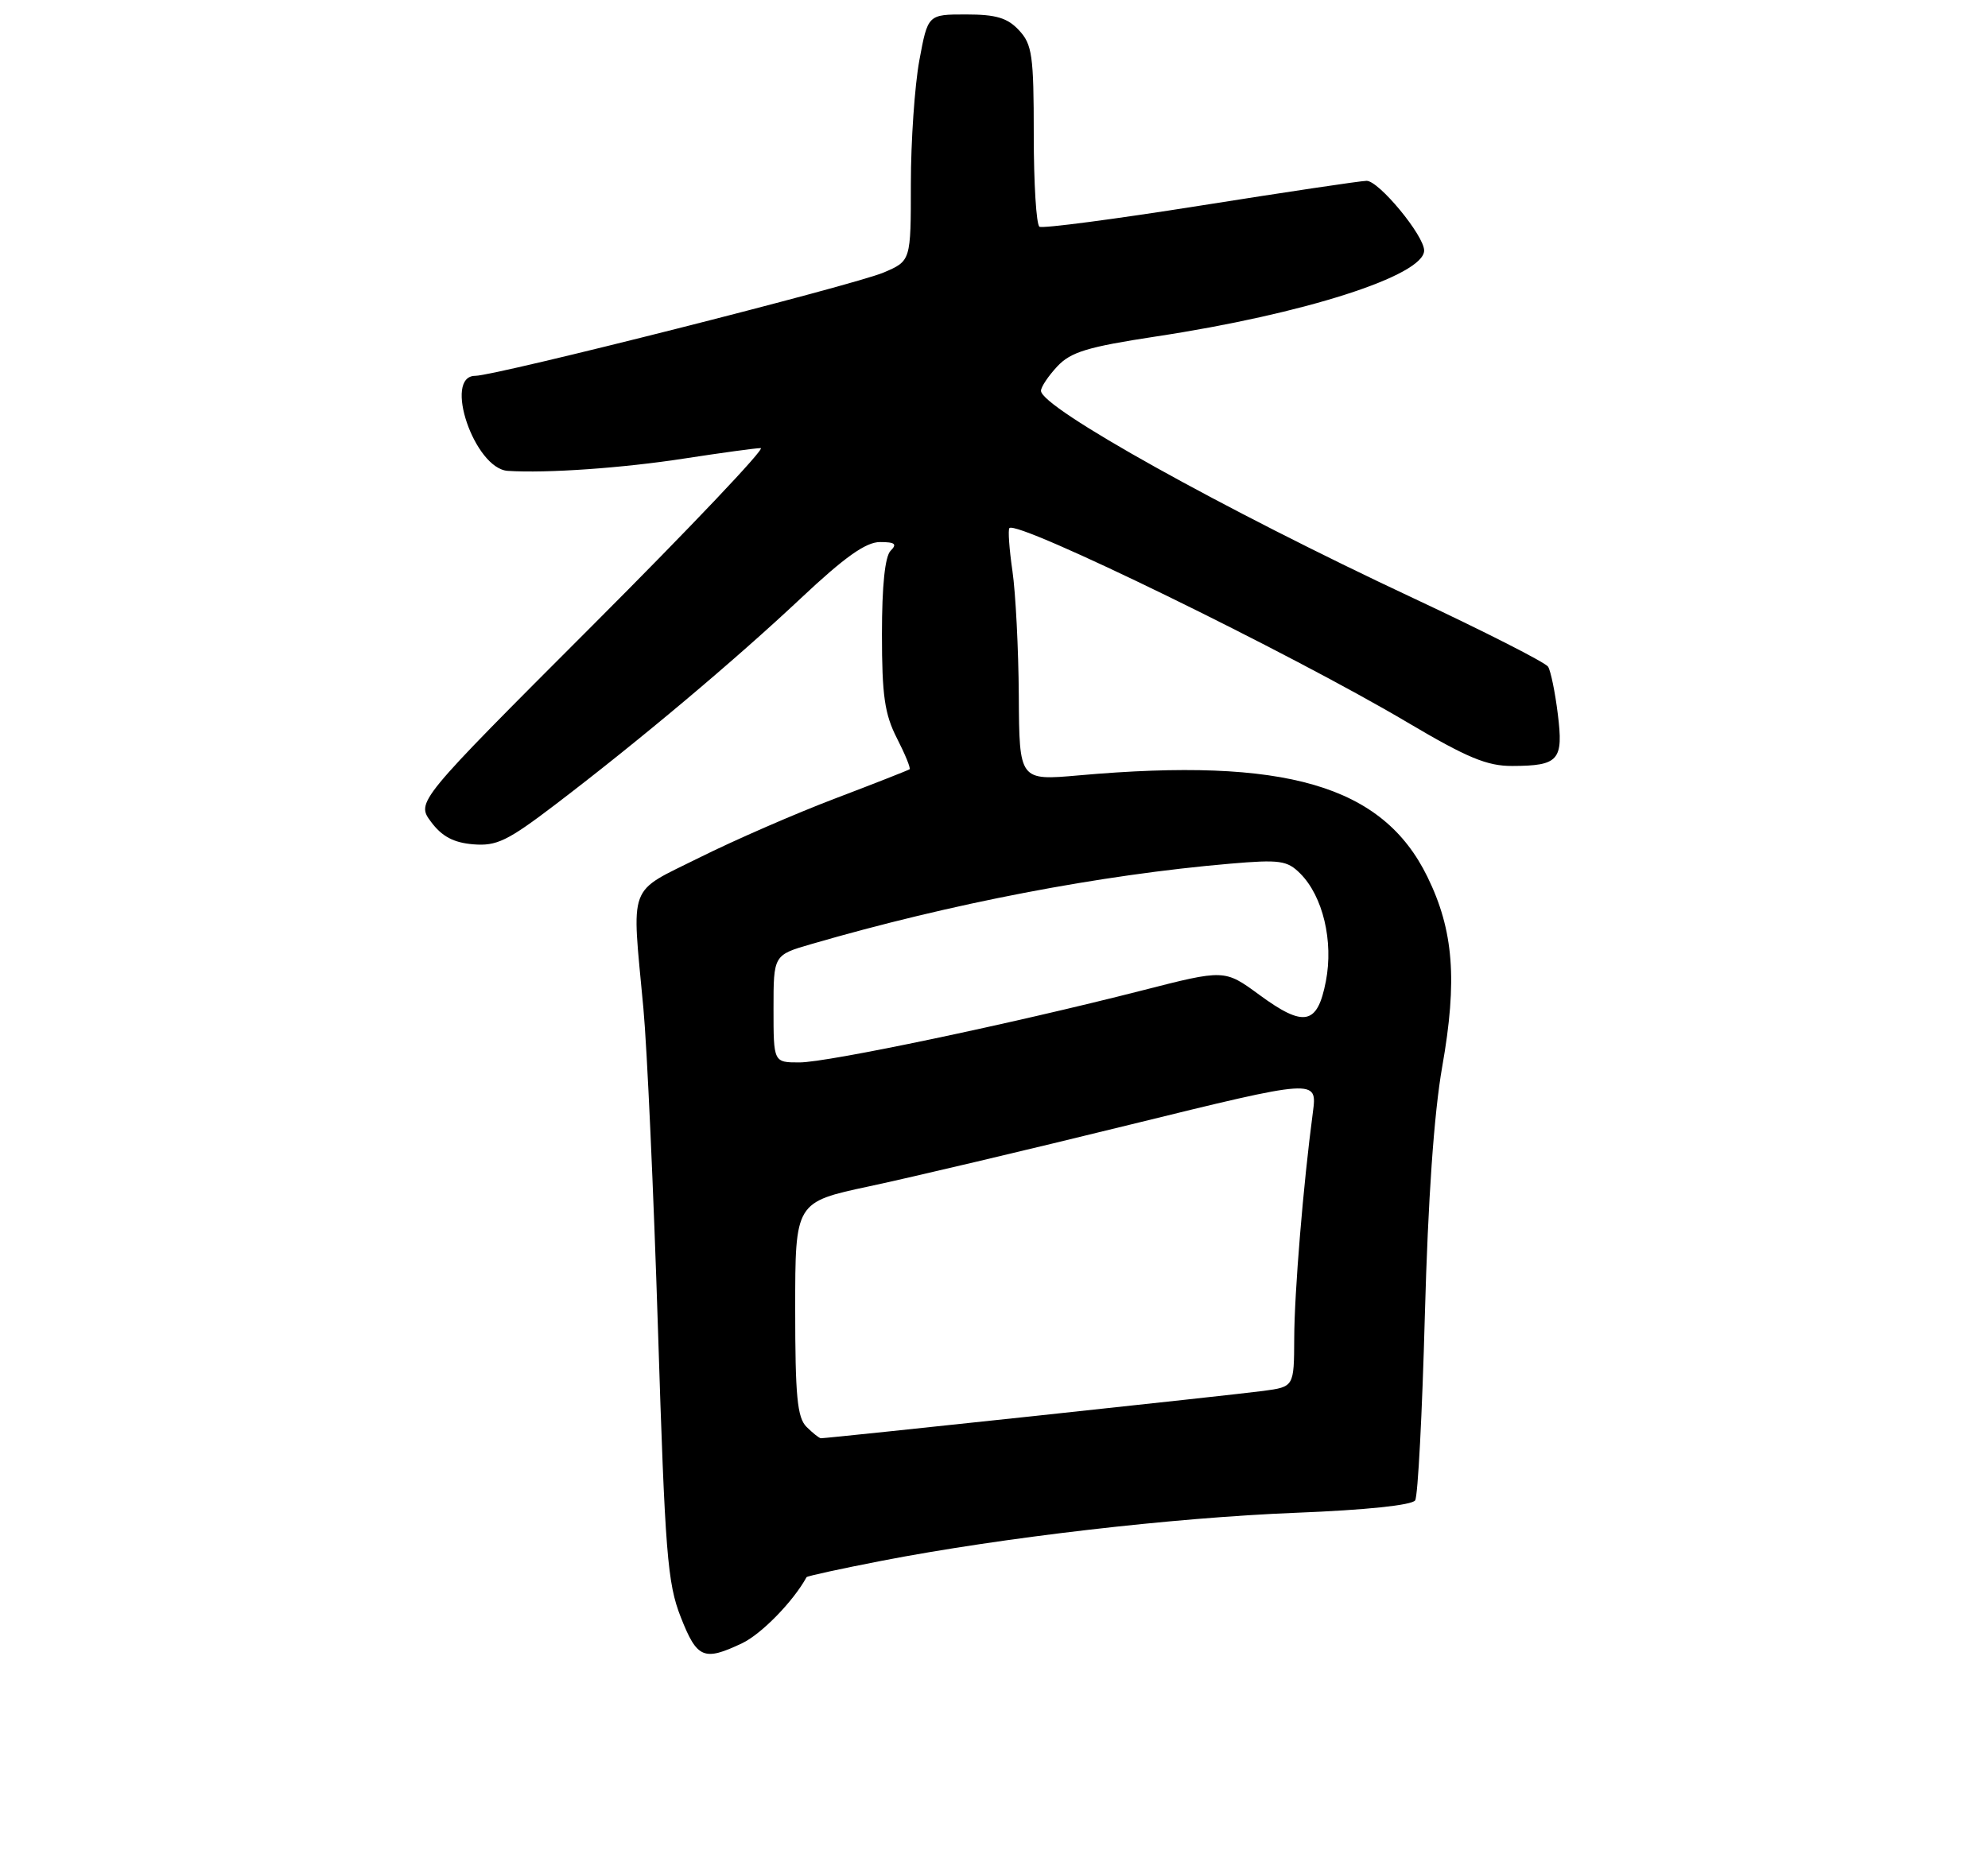 <?xml version="1.0" encoding="UTF-8" standalone="no"?>
<!DOCTYPE svg PUBLIC "-//W3C//DTD SVG 1.1//EN" "http://www.w3.org/Graphics/SVG/1.1/DTD/svg11.dtd" >
<svg xmlns="http://www.w3.org/2000/svg" xmlns:xlink="http://www.w3.org/1999/xlink" version="1.1" viewBox="0 0 275 256">
 <g >
 <path fill="currentColor"
d=" M 102.66 227.36 C 105.33 226.09 109.75 221.56 111.57 218.22 C 111.65 218.07 116.37 217.04 122.04 215.94 C 138.65 212.73 162.30 209.98 179.29 209.31 C 188.95 208.93 195.34 208.26 195.76 207.59 C 196.14 206.99 196.74 195.47 197.10 182.00 C 197.54 165.94 198.36 154.09 199.50 147.60 C 201.62 135.60 201.08 128.72 197.45 121.31 C 191.26 108.65 177.82 104.74 149.25 107.28 C 141.00 108.01 141.00 108.01 140.93 96.25 C 140.89 89.79 140.49 82.03 140.05 79.00 C 139.61 75.97 139.42 73.31 139.63 73.07 C 140.69 71.90 178.45 90.33 194.70 99.96 C 202.96 104.85 205.72 106.00 209.20 105.98 C 215.63 105.96 216.29 105.20 215.49 98.79 C 215.12 95.77 214.51 92.83 214.15 92.25 C 213.79 91.67 205.40 87.40 195.50 82.76 C 169.18 70.43 144.00 56.40 144.00 54.07 C 144.00 53.54 145.01 52.03 146.25 50.70 C 148.12 48.70 150.43 48.00 159.88 46.56 C 180.38 43.46 197.00 38.13 197.00 34.66 C 197.00 32.59 190.73 25.00 189.04 25.02 C 188.19 25.03 177.84 26.58 166.04 28.45 C 154.23 30.32 144.22 31.64 143.79 31.37 C 143.35 31.10 143.00 25.37 143.00 18.63 C 143.00 7.68 142.78 6.14 140.96 4.19 C 139.36 2.47 137.79 2.00 133.63 2.00 C 128.35 2.00 128.35 2.00 127.17 8.37 C 126.53 11.87 126.00 19.54 126.00 25.42 C 126.00 36.10 126.00 36.10 122.25 37.70 C 118.16 39.45 68.59 51.99 65.75 52.00 C 61.25 52.01 65.63 64.85 70.24 65.15 C 75.63 65.50 86.17 64.76 94.74 63.43 C 99.82 62.65 104.54 62.00 105.23 62.00 C 105.92 62.00 95.48 73.01 82.03 86.47 C 57.57 110.95 57.57 110.95 59.63 113.72 C 61.13 115.73 62.73 116.59 65.44 116.82 C 68.70 117.09 70.19 116.37 76.82 111.32 C 88.50 102.42 101.62 91.39 110.78 82.78 C 116.84 77.08 119.77 75.00 121.73 75.00 C 123.81 75.00 124.13 75.27 123.20 76.20 C 122.42 76.98 122.00 81.03 122.00 87.74 C 122.00 96.22 122.37 98.81 124.07 102.14 C 125.21 104.37 126.00 106.30 125.82 106.44 C 125.64 106.57 121.00 108.40 115.50 110.49 C 110.00 112.58 101.56 116.26 96.75 118.66 C 86.72 123.66 87.37 121.91 89.00 139.50 C 89.51 145.00 90.42 165.03 91.02 184.00 C 92.00 214.91 92.32 219.05 94.17 223.75 C 96.42 229.48 97.35 229.88 102.66 227.36 Z  M 111.57 197.43 C 110.28 196.14 110.00 193.18 110.00 181.10 C 110.00 166.33 110.00 166.33 120.25 164.14 C 125.89 162.94 142.14 159.10 156.36 155.60 C 182.22 149.25 182.22 149.25 181.61 153.90 C 180.28 163.89 179.05 178.82 179.03 185.19 C 179.00 191.88 179.00 191.88 174.75 192.45 C 170.96 192.97 114.58 199.00 113.56 199.00 C 113.33 199.00 112.44 198.29 111.57 197.43 Z  M 107.00 139.57 C 107.00 132.14 107.00 132.14 112.25 130.62 C 131.57 125.00 152.20 121.04 170.17 119.50 C 177.04 118.91 178.06 119.06 179.86 120.86 C 183.00 124.00 184.48 130.23 183.41 135.76 C 182.24 141.82 180.40 142.20 174.18 137.63 C 169.39 134.12 169.39 134.12 157.95 137.05 C 139.95 141.65 114.51 147.00 110.58 147.00 C 107.00 147.00 107.00 147.00 107.00 139.57 Z "/>
</g>
</svg>